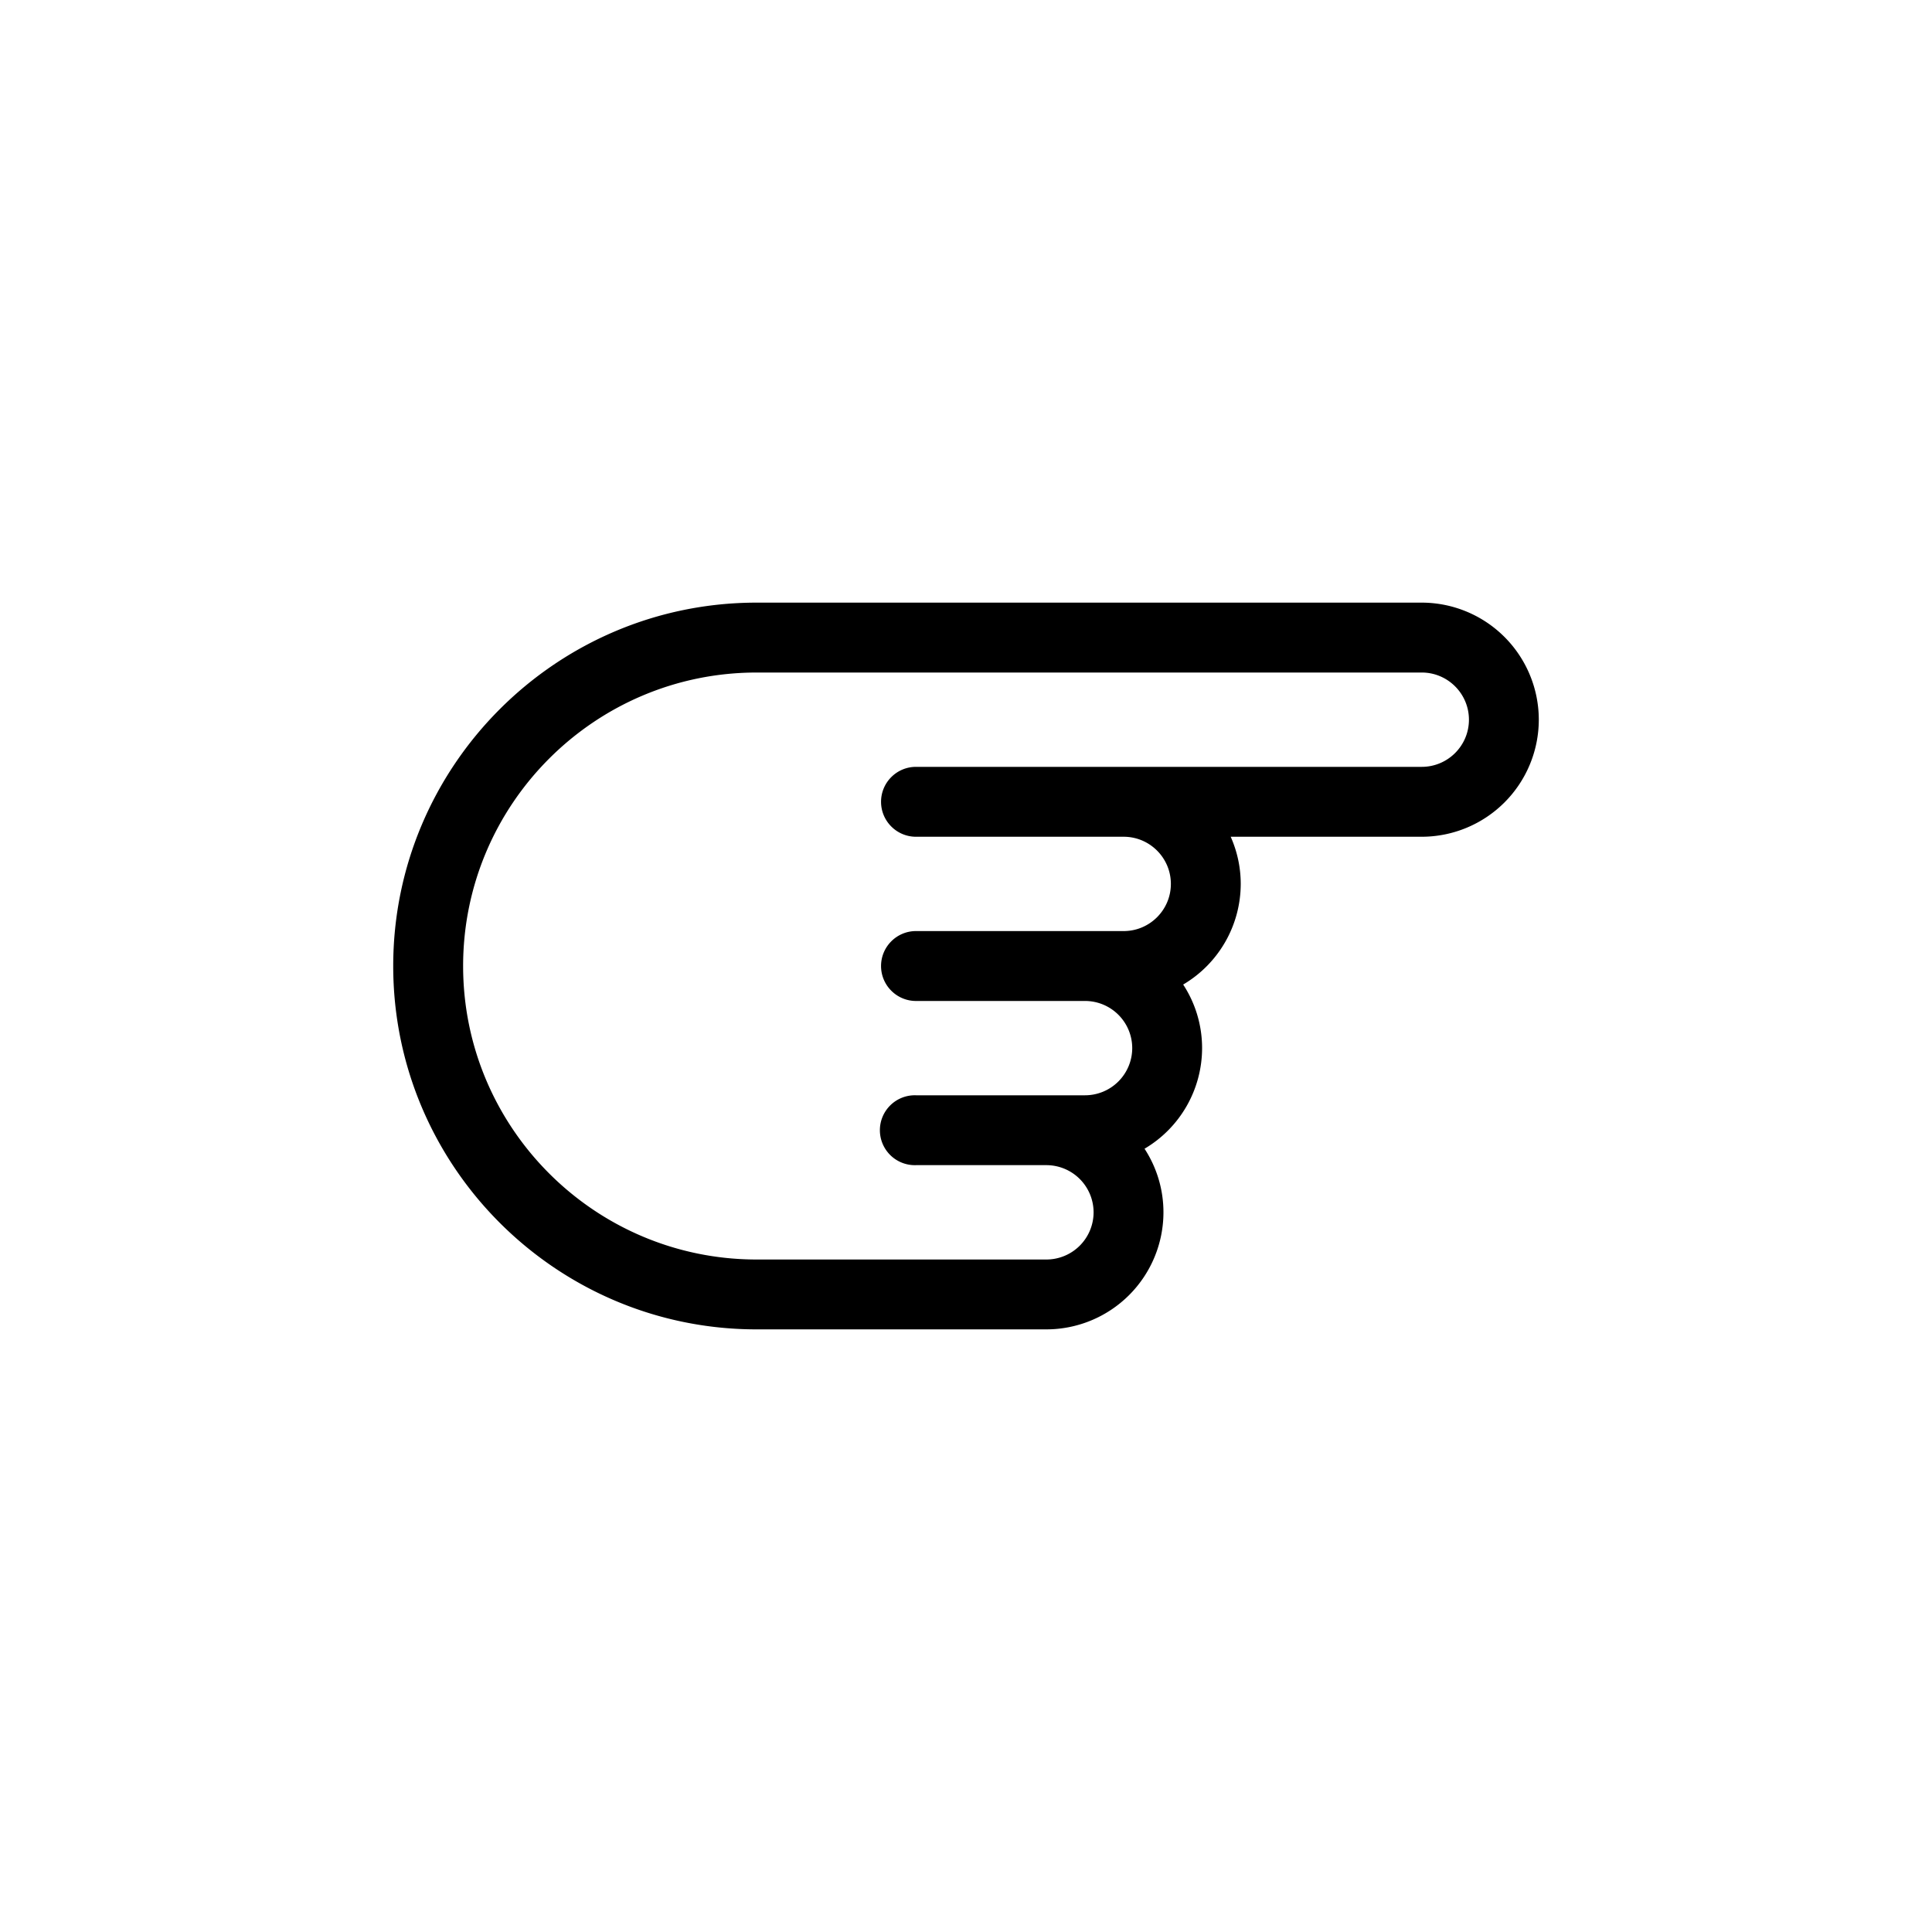 <svg xmlns="http://www.w3.org/2000/svg" viewBox="0 0 100 100"><path d="M73.59 31.192H39.162c-10.371 0-18.809 8.438-18.809 18.809 0 10.369 8.438 18.807 18.809 18.807h15a6.064 6.064 0 006.058-6.059 6.018 6.018 0 00-.979-3.291 6.055 6.055 0 002.979-5.209 6.006 6.006 0 00-.979-3.289 6.06 6.06 0 002.979-5.209c0-.869-.188-1.693-.519-2.441h9.889a6.065 6.065 0 006.058-6.058 6.066 6.066 0 00-6.058-6.06zm0 8.5H47.412c-.998 0-1.809.811-1.809 1.809s.811 1.809 1.809 1.809h10.75c1.347 0 2.442 1.095 2.442 2.441s-1.096 2.441-2.442 2.441h-10.75c-.998 0-1.809.811-1.809 1.809s.811 1.809 1.809 1.809h8.75a2.443 2.443 0 012.442 2.439 2.445 2.445 0 01-2.442 2.443h-8.75a1.809 1.809 0 100 3.616h6.75a2.445 2.445 0 012.442 2.441 2.445 2.445 0 01-2.442 2.443h-15c-8.377 0-15.191-6.814-15.191-15.191S30.785 34.81 39.162 34.81H73.59c1.347 0 2.442 1.096 2.442 2.442s-1.095 2.44-2.442 2.44z"/></svg>